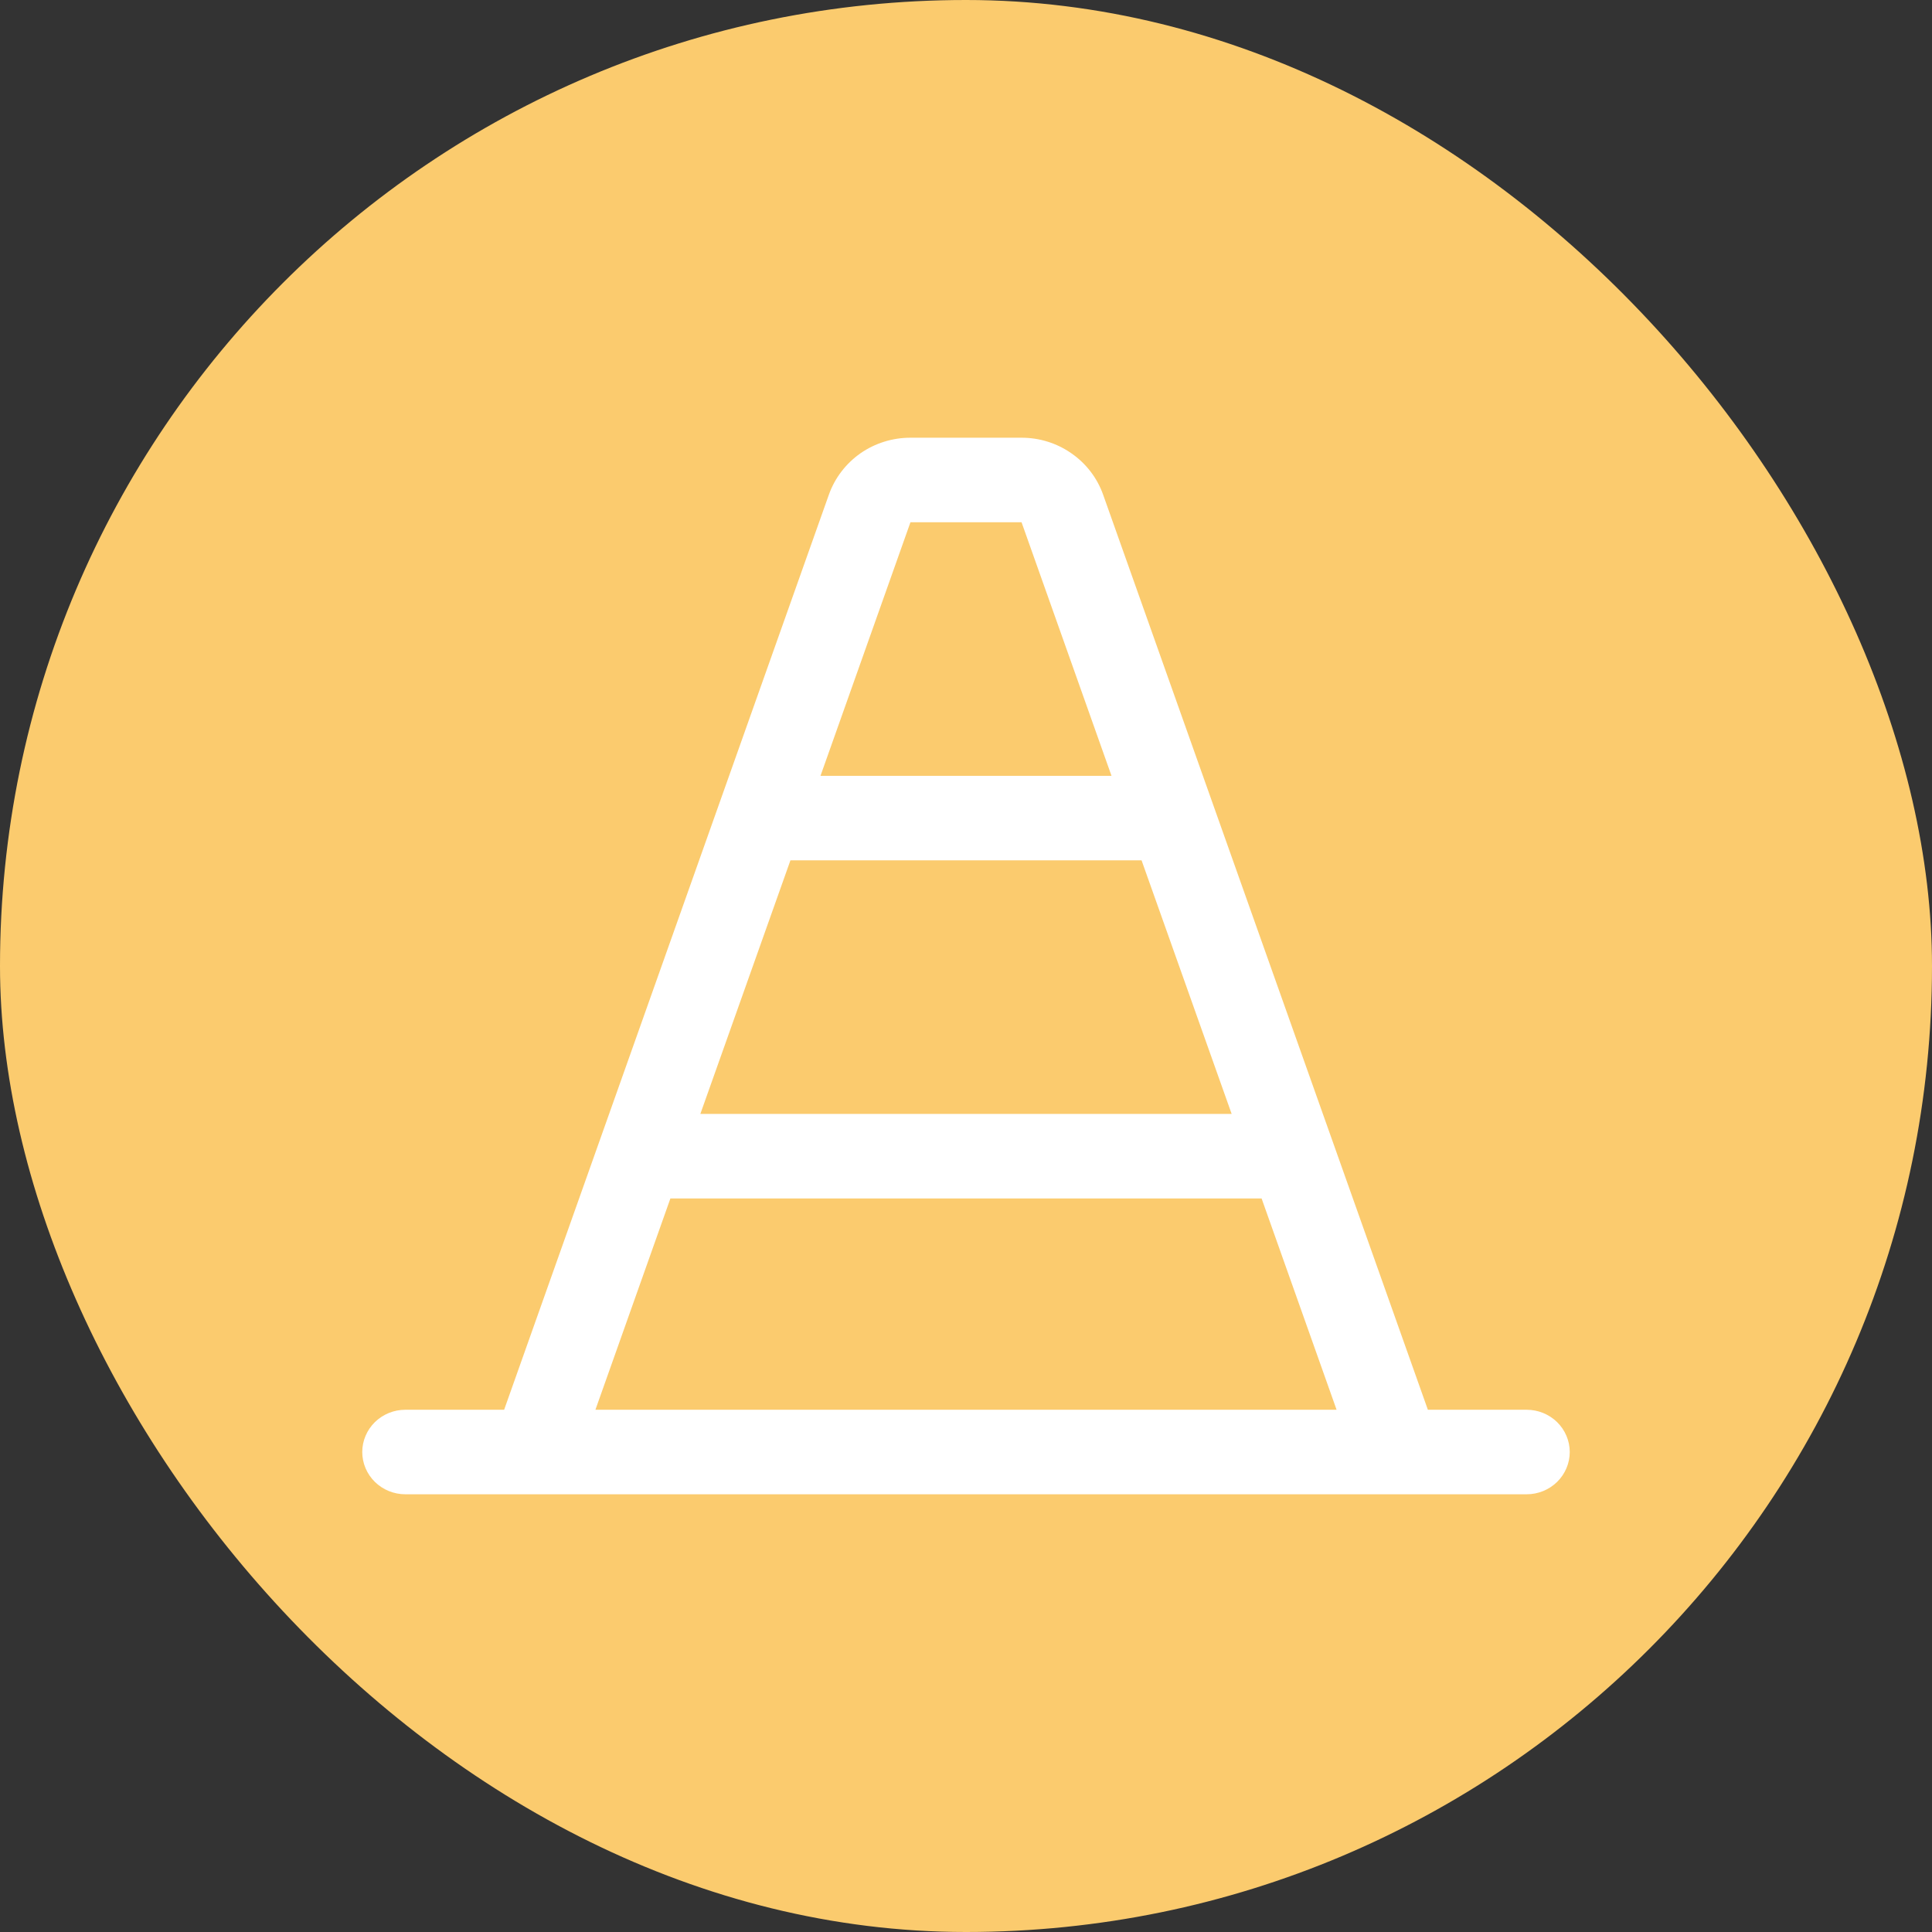 <svg width="16" height="16" viewBox="0 0 16 16" fill="none" xmlns="http://www.w3.org/2000/svg">
<rect x="0" y="0" width="16" height="16" fill="#333333" stroke="none"/>
<rect width="16" height="16" rx="8" fill="#FBCB6E"/>
<g clip-path="url(#clip0_209_1050)">
<path d="M12.643 11.675H11.825L9.135 4.095C9.086 3.958 8.995 3.839 8.874 3.755C8.753 3.67 8.609 3.625 8.46 3.625H7.54C7.391 3.625 7.247 3.67 7.126 3.754C7.005 3.839 6.914 3.958 6.865 4.095L4.175 11.675H3.357C3.262 11.675 3.172 11.712 3.105 11.777C3.038 11.843 3 11.932 3 12.025C3 12.118 3.038 12.207 3.105 12.273C3.172 12.338 3.262 12.375 3.357 12.375H12.643C12.738 12.375 12.828 12.338 12.895 12.273C12.962 12.207 13 12.118 13 12.025C13 11.932 12.962 11.843 12.895 11.777C12.828 11.712 12.738 11.675 12.643 11.675ZM6.546 7.125H9.454L10.2 9.225H5.8L6.546 7.125ZM7.54 4.325H8.46L9.205 6.425H6.795L7.54 4.325ZM5.552 9.925H10.448L11.069 11.675H4.931L5.552 9.925Z" fill="white"/>
</g>
<defs>
<clipPath id="clip0_209_1050">
<rect width="10" height="10" fill="white" transform="translate(3 3)"/>
</clipPath>
</defs>
</svg>
